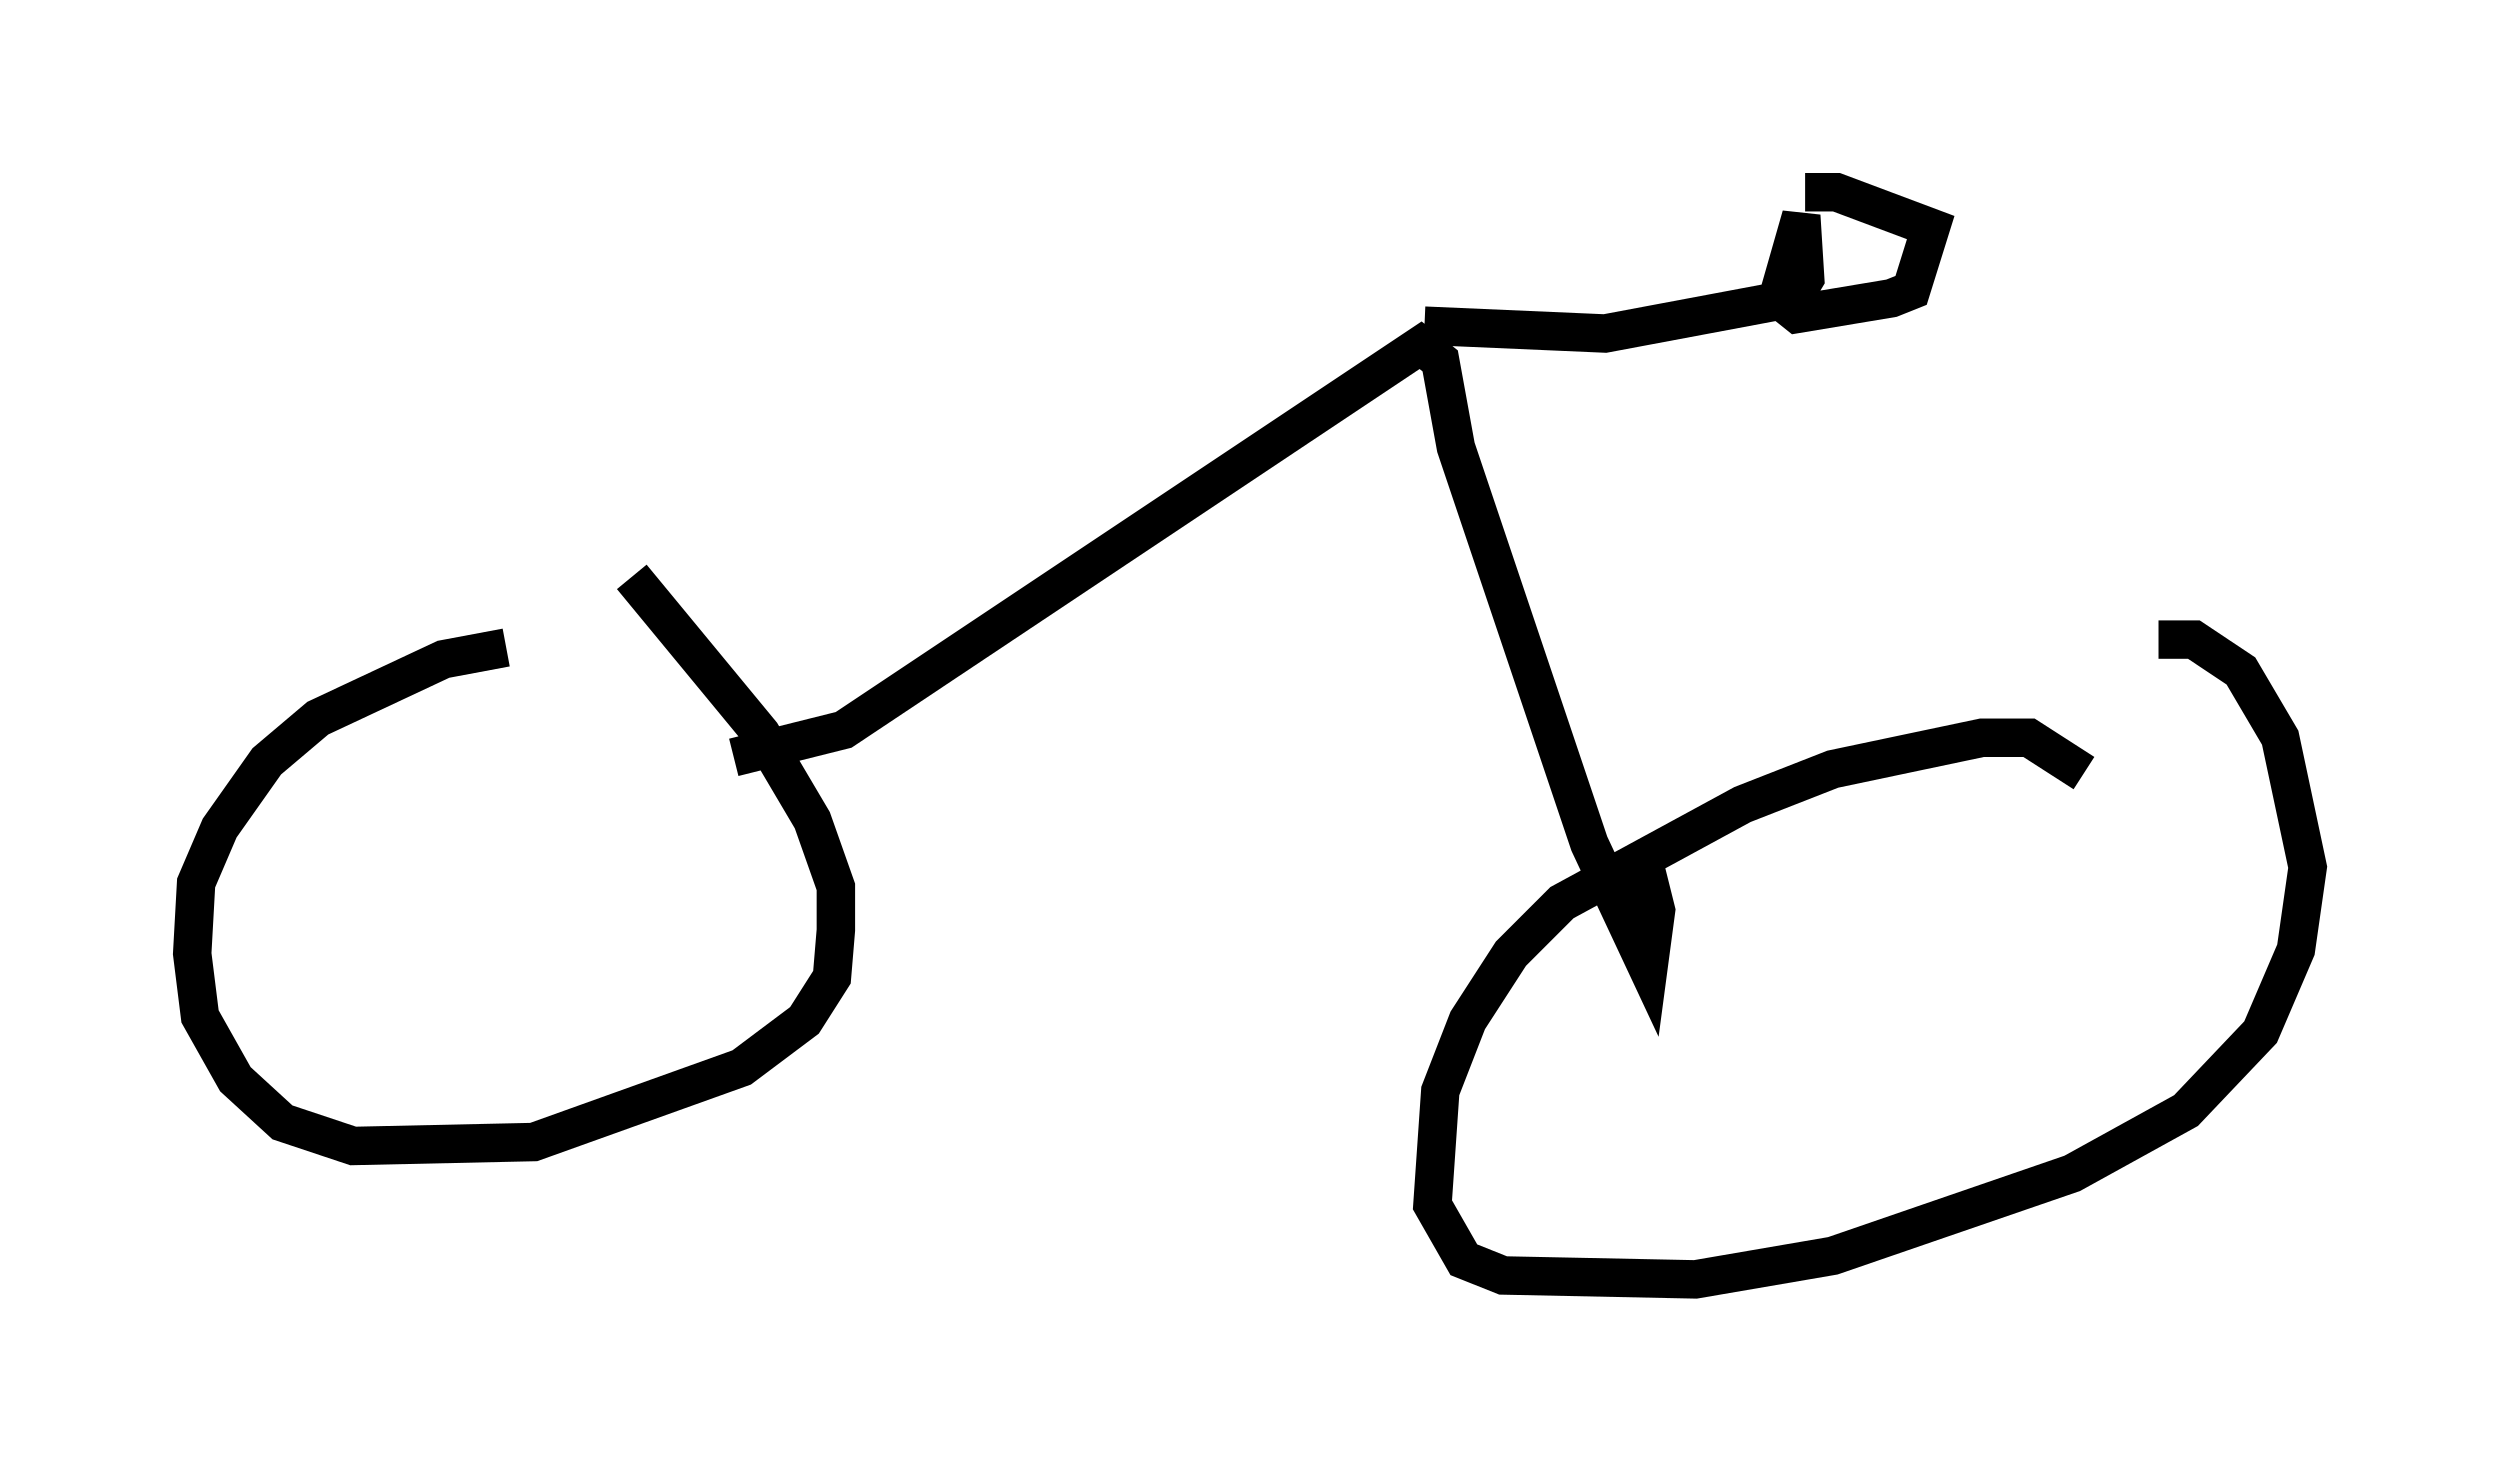<?xml version="1.0" encoding="utf-8" ?>
<svg baseProfile="full" height="38.277" version="1.1" width="65.024" xmlns="http://www.w3.org/2000/svg" xmlns:ev="http://www.w3.org/2001/xml-events" xmlns:xlink="http://www.w3.org/1999/xlink"><defs /><rect fill="white" height="38.277" width="65.024" x="0" y="0" /><path d="M16.331, 16.944 m-3.165, -0.102 l-1.633, 0.306 -3.267, 1.531 l-1.327, 1.123 -1.225, 1.735 l-0.613, 1.429 -0.102, 1.838 l0.204, 1.633 0.919, 1.633 l1.225, 1.123 1.838, 0.613 l4.696, -0.102 5.41, -1.94 l1.633, -1.225 0.715, -1.123 l0.102, -1.225 0.0, -1.123 l-0.613, -1.735 -1.327, -2.246 l-3.369, -4.083 m37.771, 5.104 l-1.429, -0.919 -1.225, 0.0 l-3.879, 0.817 -2.348, 0.919 l-4.696, 2.552 -1.327, 1.327 l-1.123, 1.735 -0.715, 1.838 l-0.204, 2.96 0.817, 1.429 l1.021, 0.408 5.002, 0.102 l3.573, -0.613 6.227, -2.144 l2.96, -1.633 1.94, -2.042 l0.919, -2.144 0.306, -2.144 l-0.715, -3.369 -1.021, -1.735 l-1.225, -0.817 -0.919, 0.0 m-37.057, 3.063 l2.858, -0.715 15.006, -10.004 l0.51, 0.408 0.408, 2.246 l3.471, 10.311 1.531, 3.267 l0.204, -1.531 -0.408, -1.633 m-5.615, -13.577 l4.696, 0.204 4.9, -0.919 l0.306, -0.51 -0.102, -1.633 l-0.613, 2.144 0.51, 0.408 l2.45, -0.408 0.51, -0.204 l0.51, -1.633 -2.45, -0.919 l-0.817, 0.0 " fill="none" stroke="black" stroke-width="1" /></svg>